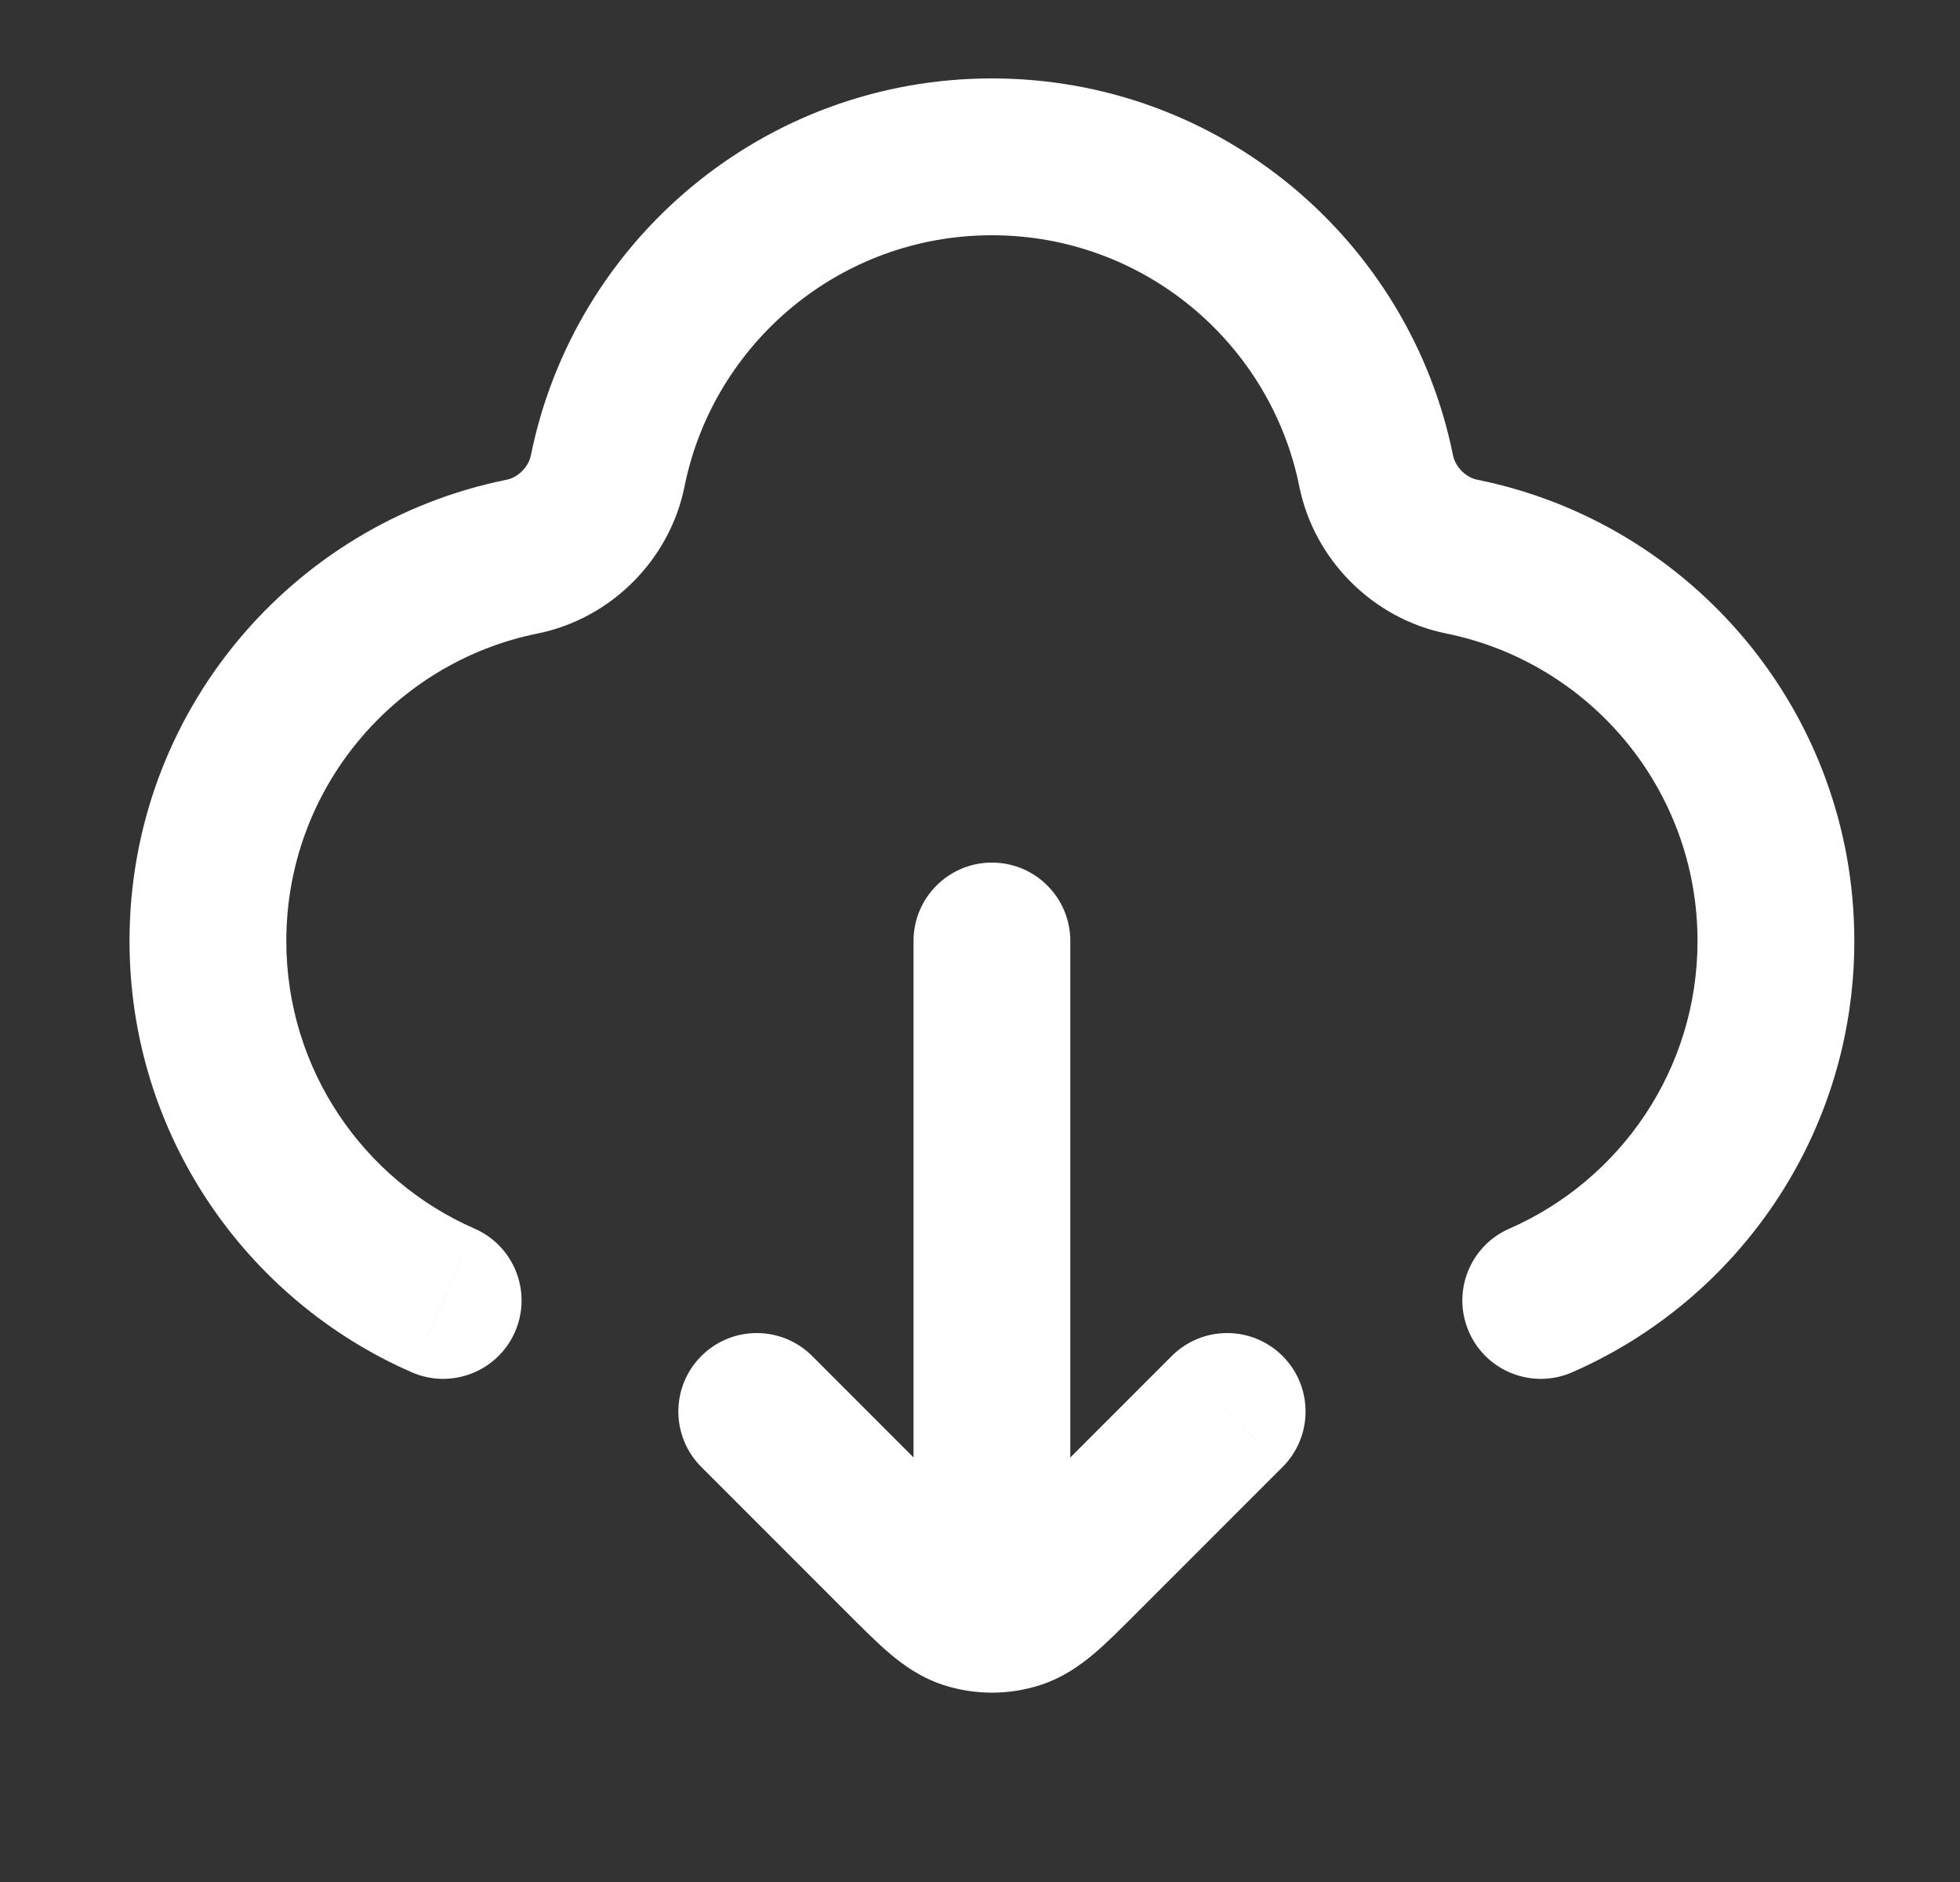 <svg width="25"
     height="24"
     viewBox="0 0 25 24"
     fill="none"
     xmlns="http://www.w3.org/2000/svg">
  <rect x="0" y="0" width="25" height="24" fill="#333333" stroke="none"/>
  <path d="M11.652 20C11.652 20.552 12.1 21 12.652 21C13.205 21 13.652 20.552 13.652 20H11.652ZM13.652 12C13.652 11.448 13.205 11 12.652 11C12.1 11 11.652 11.448 11.652 12H13.652ZM10.36 17.293C9.969 16.902 9.336 16.902 8.945 17.293C8.555 17.683 8.555 18.317 8.945 18.707L10.36 17.293ZM13.784 19.869L14.491 20.576L14.491 20.576L13.784 19.869ZM16.36 18.707C16.75 18.317 16.75 17.683 16.36 17.293C15.969 16.902 15.336 16.902 14.945 17.293L16.36 18.707ZM12.343 20.537L12.652 19.586V19.586L12.343 20.537ZM12.961 20.537L12.652 19.586L12.961 20.537ZM18.646 7.099L18.844 6.118L18.646 7.099ZM7.751 6.006L6.771 5.809L6.771 5.809L7.751 6.006ZM17.554 6.006L16.573 6.204V6.204L17.554 6.006ZM6.659 7.099L6.461 6.118L6.461 6.118L6.659 7.099ZM19.252 15.668C18.746 15.889 18.515 16.478 18.736 16.984C18.957 17.49 19.547 17.721 20.053 17.5L19.252 15.668ZM5.252 17.5C5.758 17.721 6.348 17.49 6.569 16.984C6.79 16.478 6.559 15.889 6.053 15.668L5.252 17.5ZM12.652 20H13.652L13.652 12H12.652H11.652L11.652 20H12.652ZM9.652 18L8.945 18.707L10.814 20.576L11.521 19.869L12.228 19.162L10.36 17.293L9.652 18ZM13.784 19.869L14.491 20.576L16.36 18.707L15.652 18L14.945 17.293L13.077 19.162L13.784 19.869ZM11.521 19.869L10.814 20.576C11 20.762 11.182 20.945 11.348 21.086C11.523 21.234 11.745 21.394 12.034 21.488L12.343 20.537L12.652 19.586C12.714 19.606 12.723 19.629 12.642 19.561C12.553 19.485 12.438 19.371 12.228 19.162L11.521 19.869ZM13.784 19.869L13.077 19.162C12.867 19.371 12.752 19.485 12.662 19.561C12.582 19.629 12.591 19.606 12.652 19.586L12.961 20.537L13.27 21.488C13.56 21.394 13.782 21.234 13.957 21.086C14.123 20.945 14.305 20.762 14.491 20.576L13.784 19.869ZM12.343 20.537L12.034 21.488C12.436 21.618 12.869 21.618 13.27 21.488L12.961 20.537L12.652 19.586H12.652L12.343 20.537ZM18.646 7.099L18.448 8.079C20.276 8.448 21.652 10.064 21.652 12H22.652H23.652C23.652 9.093 21.587 6.671 18.844 6.118L18.646 7.099ZM7.751 6.006L8.731 6.204C9.1 4.376 10.716 3 12.652 3V2V1C9.746 1 7.324 3.066 6.771 5.809L7.751 6.006ZM12.652 2V3C14.588 3 16.205 4.376 16.573 6.204L17.554 6.006L18.534 5.809C17.981 3.066 15.559 1 12.652 1V2ZM2.652 12H3.652C3.652 10.064 5.028 8.448 6.856 8.079L6.659 7.099L6.461 6.118C3.718 6.671 1.652 9.093 1.652 12H2.652ZM22.652 12H21.652C21.652 13.639 20.667 15.049 19.252 15.668L19.652 16.584L20.053 17.5C22.17 16.575 23.652 14.462 23.652 12H22.652ZM5.652 16.584L6.053 15.668C4.638 15.049 3.652 13.639 3.652 12H2.652H1.652C1.652 14.462 3.135 16.575 5.252 17.5L5.652 16.584ZM7.751 6.006L6.771 5.809C6.741 5.955 6.608 6.089 6.461 6.118L6.659 7.099L6.856 8.079C7.792 7.89 8.543 7.14 8.731 6.204L7.751 6.006ZM18.646 7.099L18.844 6.118C18.697 6.089 18.564 5.955 18.534 5.809L17.554 6.006L16.573 6.204C16.762 7.14 17.512 7.89 18.448 8.079L18.646 7.099Z"
        fill="white" />
</svg>
